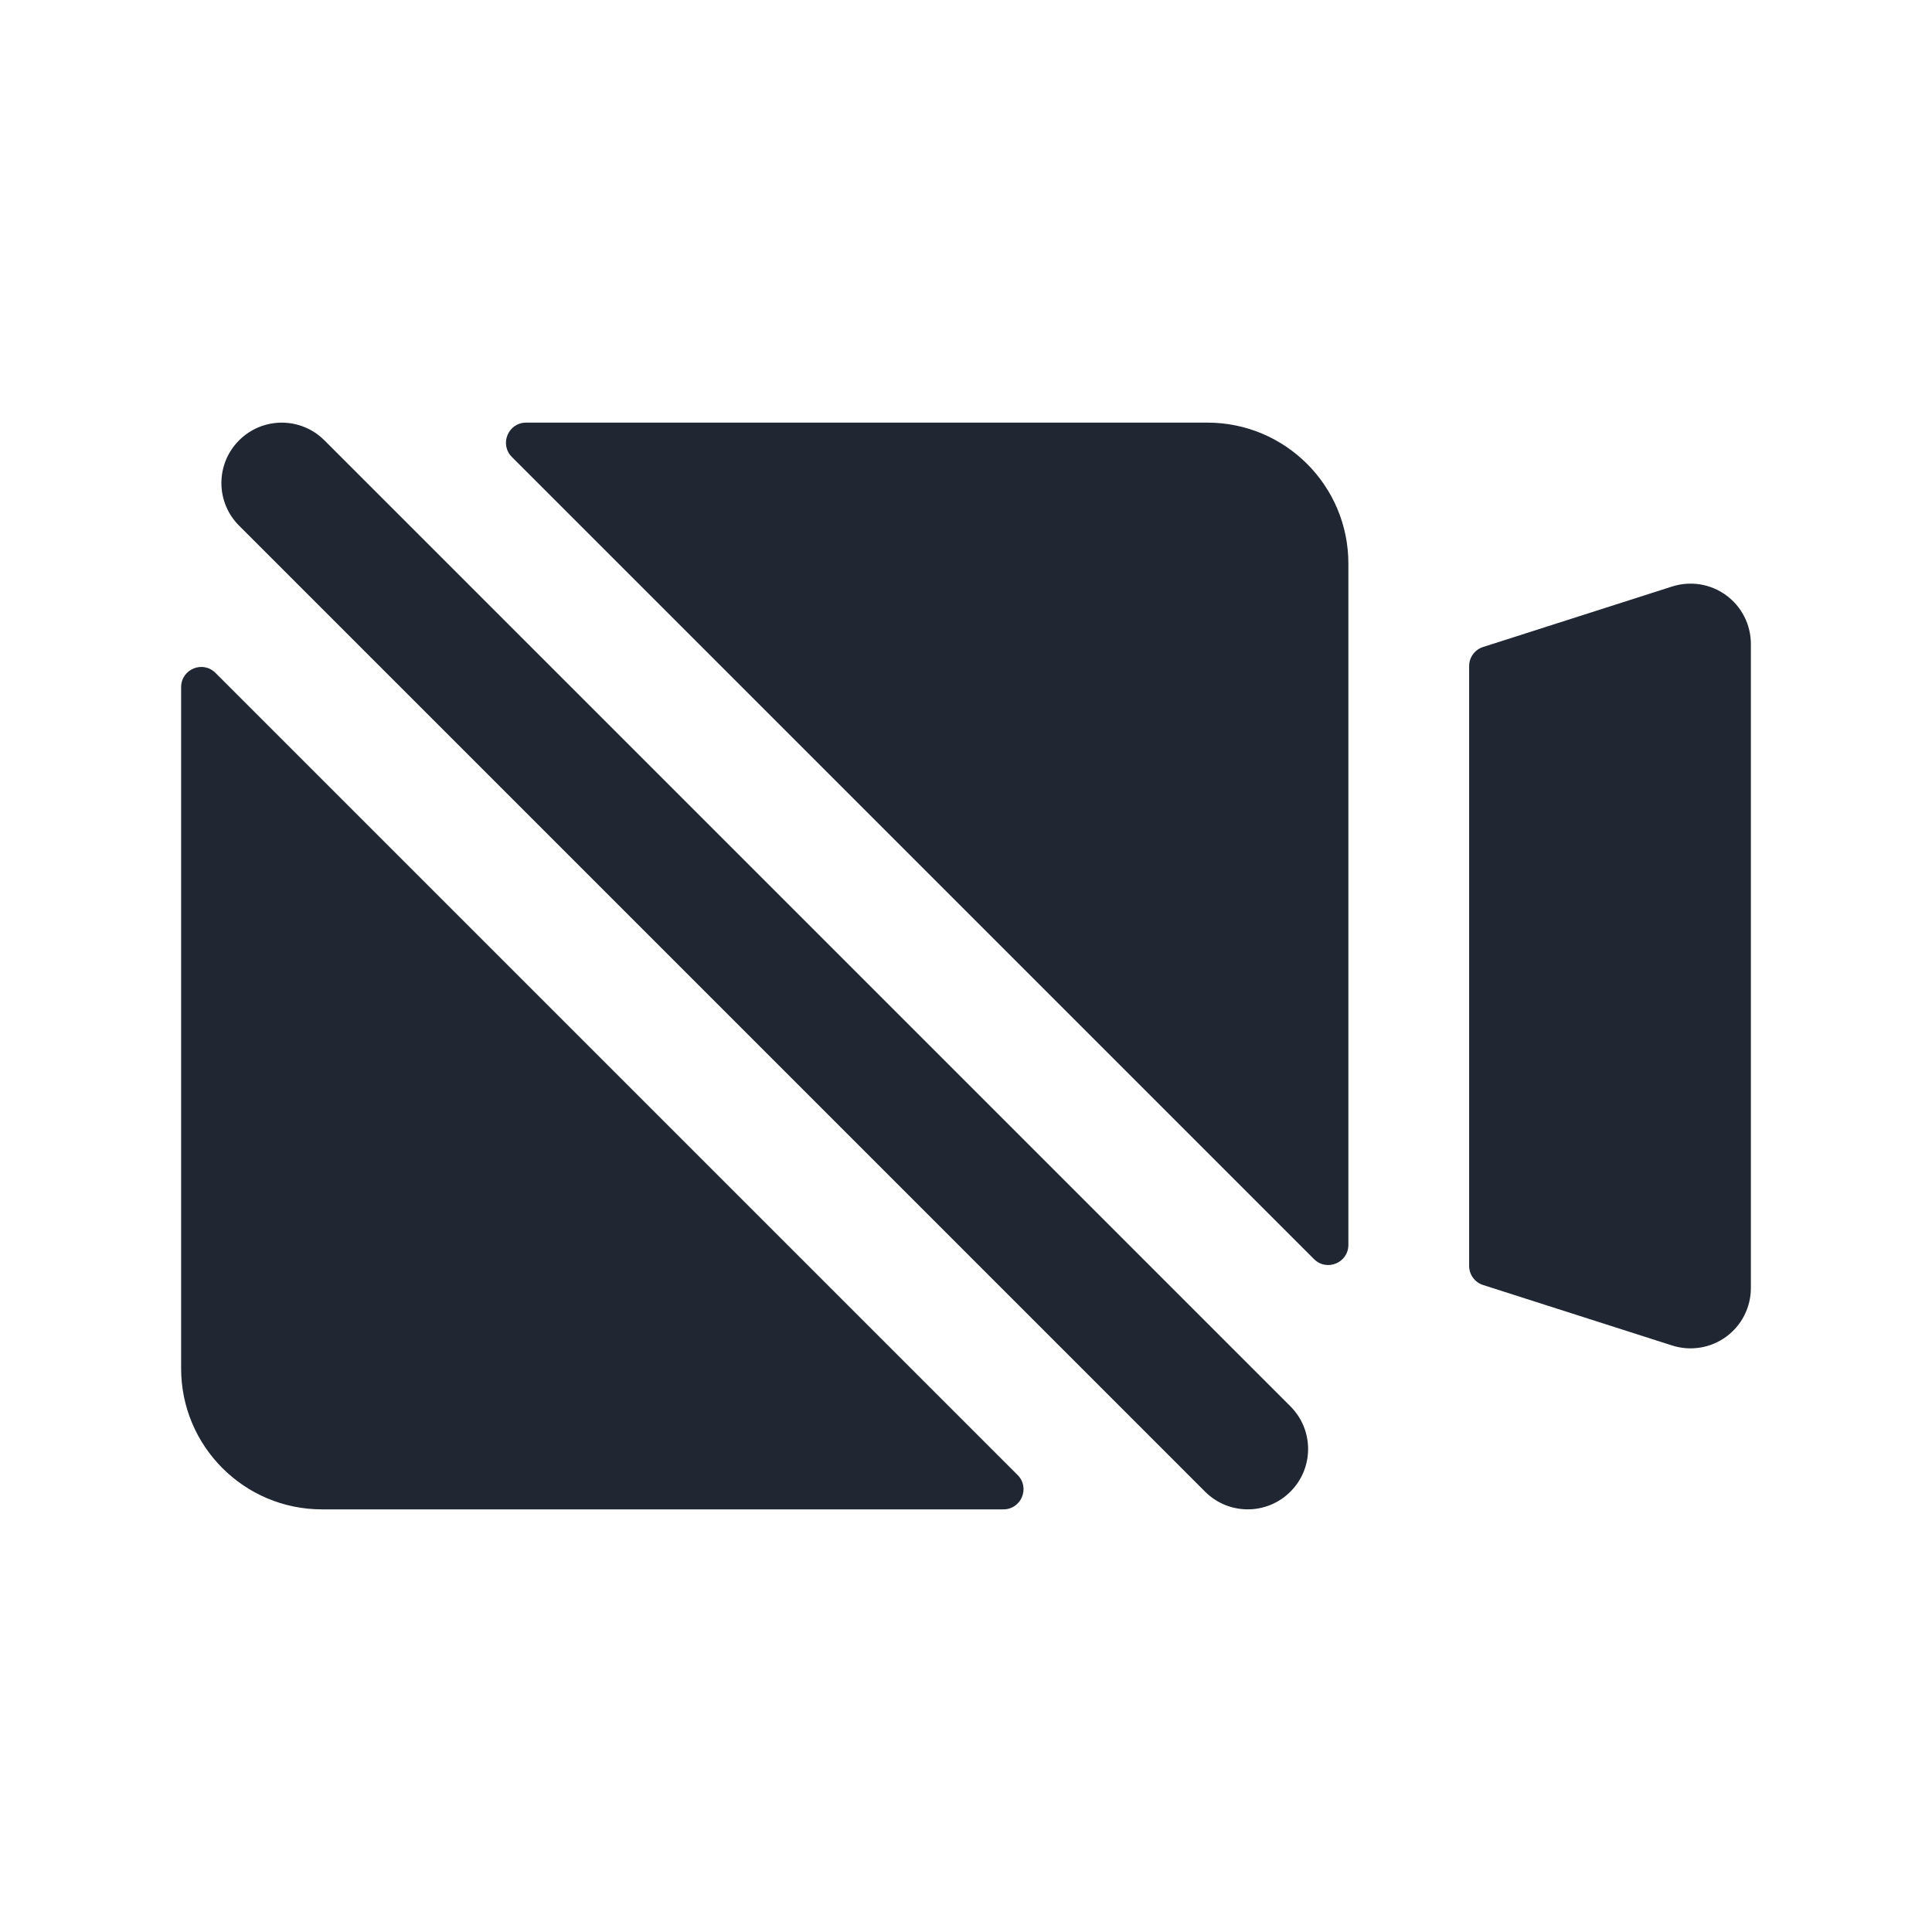 <svg width="24" height="24" viewBox="0 0 24 24" fill="none" xmlns="http://www.w3.org/2000/svg">
<path fill-rule="evenodd" clip-rule="evenodd" d="M2.677 8.359C2.519 8.201 2.25 8.313 2.25 8.536V17C2.25 17.966 3.034 18.75 4 18.75H12.464C12.687 18.75 12.799 18.481 12.641 18.323L2.677 8.359ZM16.323 15.641C16.481 15.799 16.75 15.687 16.75 15.464V7C16.75 6.034 15.966 5.25 15 5.25H6.536C6.313 5.25 6.201 5.519 6.359 5.677L16.323 15.641ZM18.25 15.725C18.25 15.834 18.32 15.93 18.424 15.963L20.771 16.714C21 16.787 21.249 16.747 21.442 16.606C21.636 16.465 21.75 16.239 21.75 16V8C21.75 7.761 21.636 7.535 21.442 7.394C21.249 7.253 21 7.213 20.771 7.286L18.424 8.037C18.32 8.07 18.25 8.166 18.25 8.275V15.725ZM4.03 5.47C3.737 5.177 3.263 5.177 2.97 5.47C2.677 5.763 2.677 6.237 2.97 6.53L14.97 18.53C15.263 18.823 15.737 18.823 16.03 18.53C16.323 18.237 16.323 17.763 16.03 17.47L4.03 5.47Z" fill="#202733"/>
</svg>
